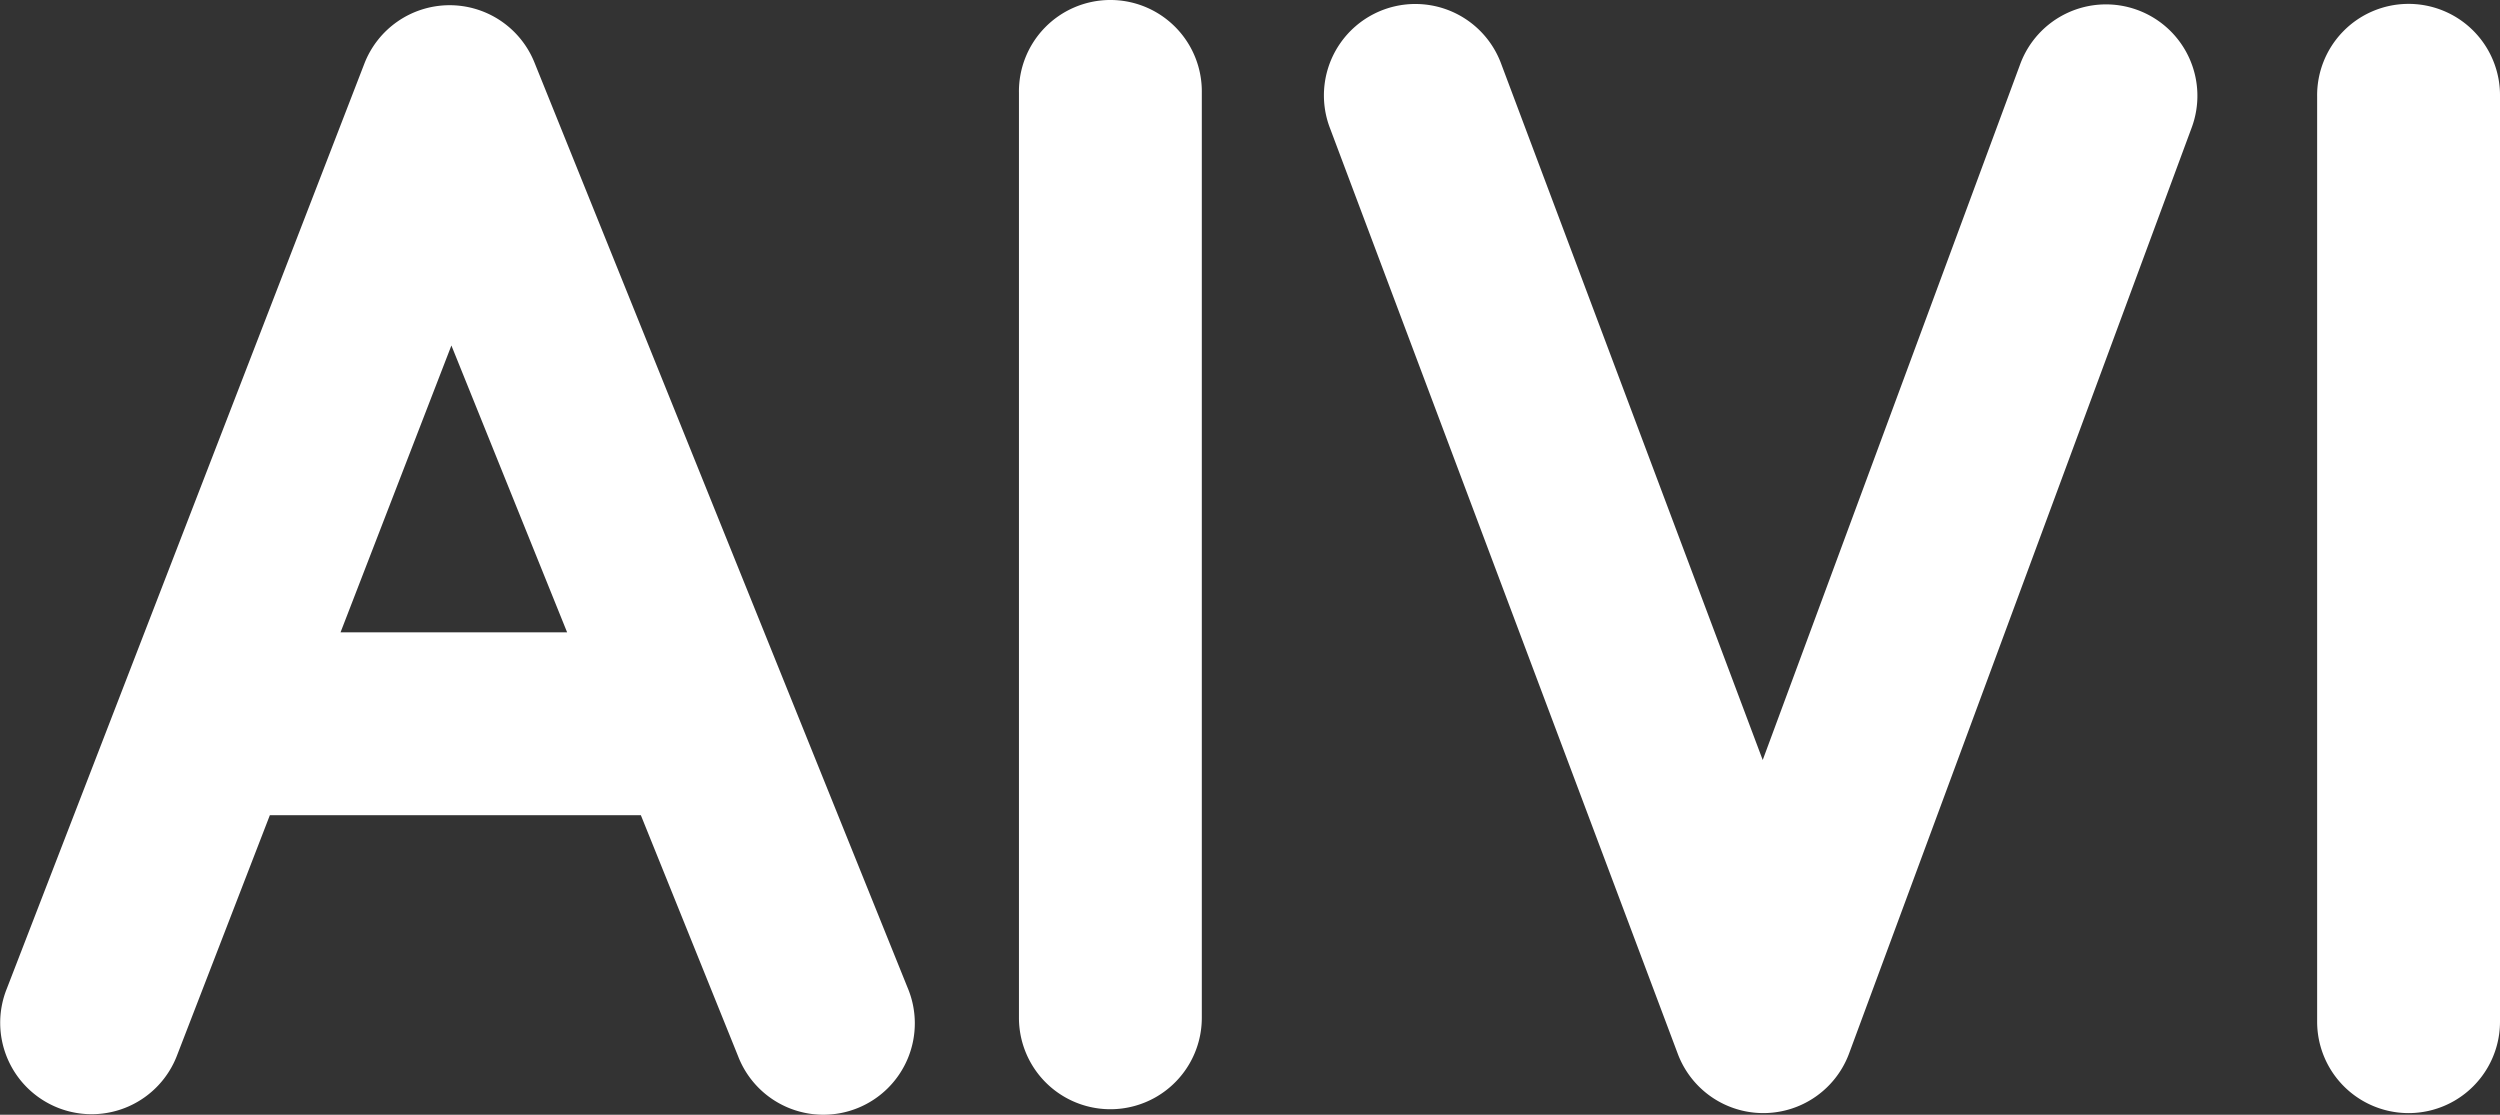 <svg xmlns="http://www.w3.org/2000/svg" width="150.39" height="67.056" viewBox="0 0 150.39 67.056"><rect x="0" y="0" width="150.39" height="67.056" fill="#333333" stroke="none"/><path style="line-height:normal;text-indent:0;text-align:start;text-decoration-line:none;text-decoration-style:solid;text-decoration-color:#000;text-transform:none;block-progression:tb;isolation:auto;mix-blend-mode:normal" d="M144.808.234a5.5 5.5 0 0 0-5.418 5.579V61.46a5.5 5.5 0 1 0 11 0V5.813a5.5 5.5 0 0 0-5.582-5.579zM85.282.242a5.5 5.5 0 0 0-5.261 7.506l20.908 55.647a5.5 5.5 0 0 0 10.306-.026l20.592-55.648a5.5 5.5 0 1 0-10.316-3.817L106.038 45.72 90.32 3.879A5.5 5.5 0 0 0 85.282.242zM66.714 0a5.5 5.5 0 0 0-5.418 5.579v55.648a5.5 5.5 0 1 0 11 0V5.58A5.5 5.5 0 0 0 66.714 0zM26.978.314a5.5 5.5 0 0 0-5.06 3.516L.407 59.48a5.5 5.5 0 1 0 10.26 3.964l5.567-14.406h22.317l5.842 14.48a5.5 5.5 0 1 0 10.2-4.113L32.149 3.756a5.5 5.5 0 0 0-5.17-3.442zm.177 20.471l6.96 17.252H20.486l6.668-17.252z" overflow="visible" color="#000" font-weight="400" font-family="sans-serif" white-space="normal" fill="#FFFFFF" fill-rule="evenodd"/></svg>